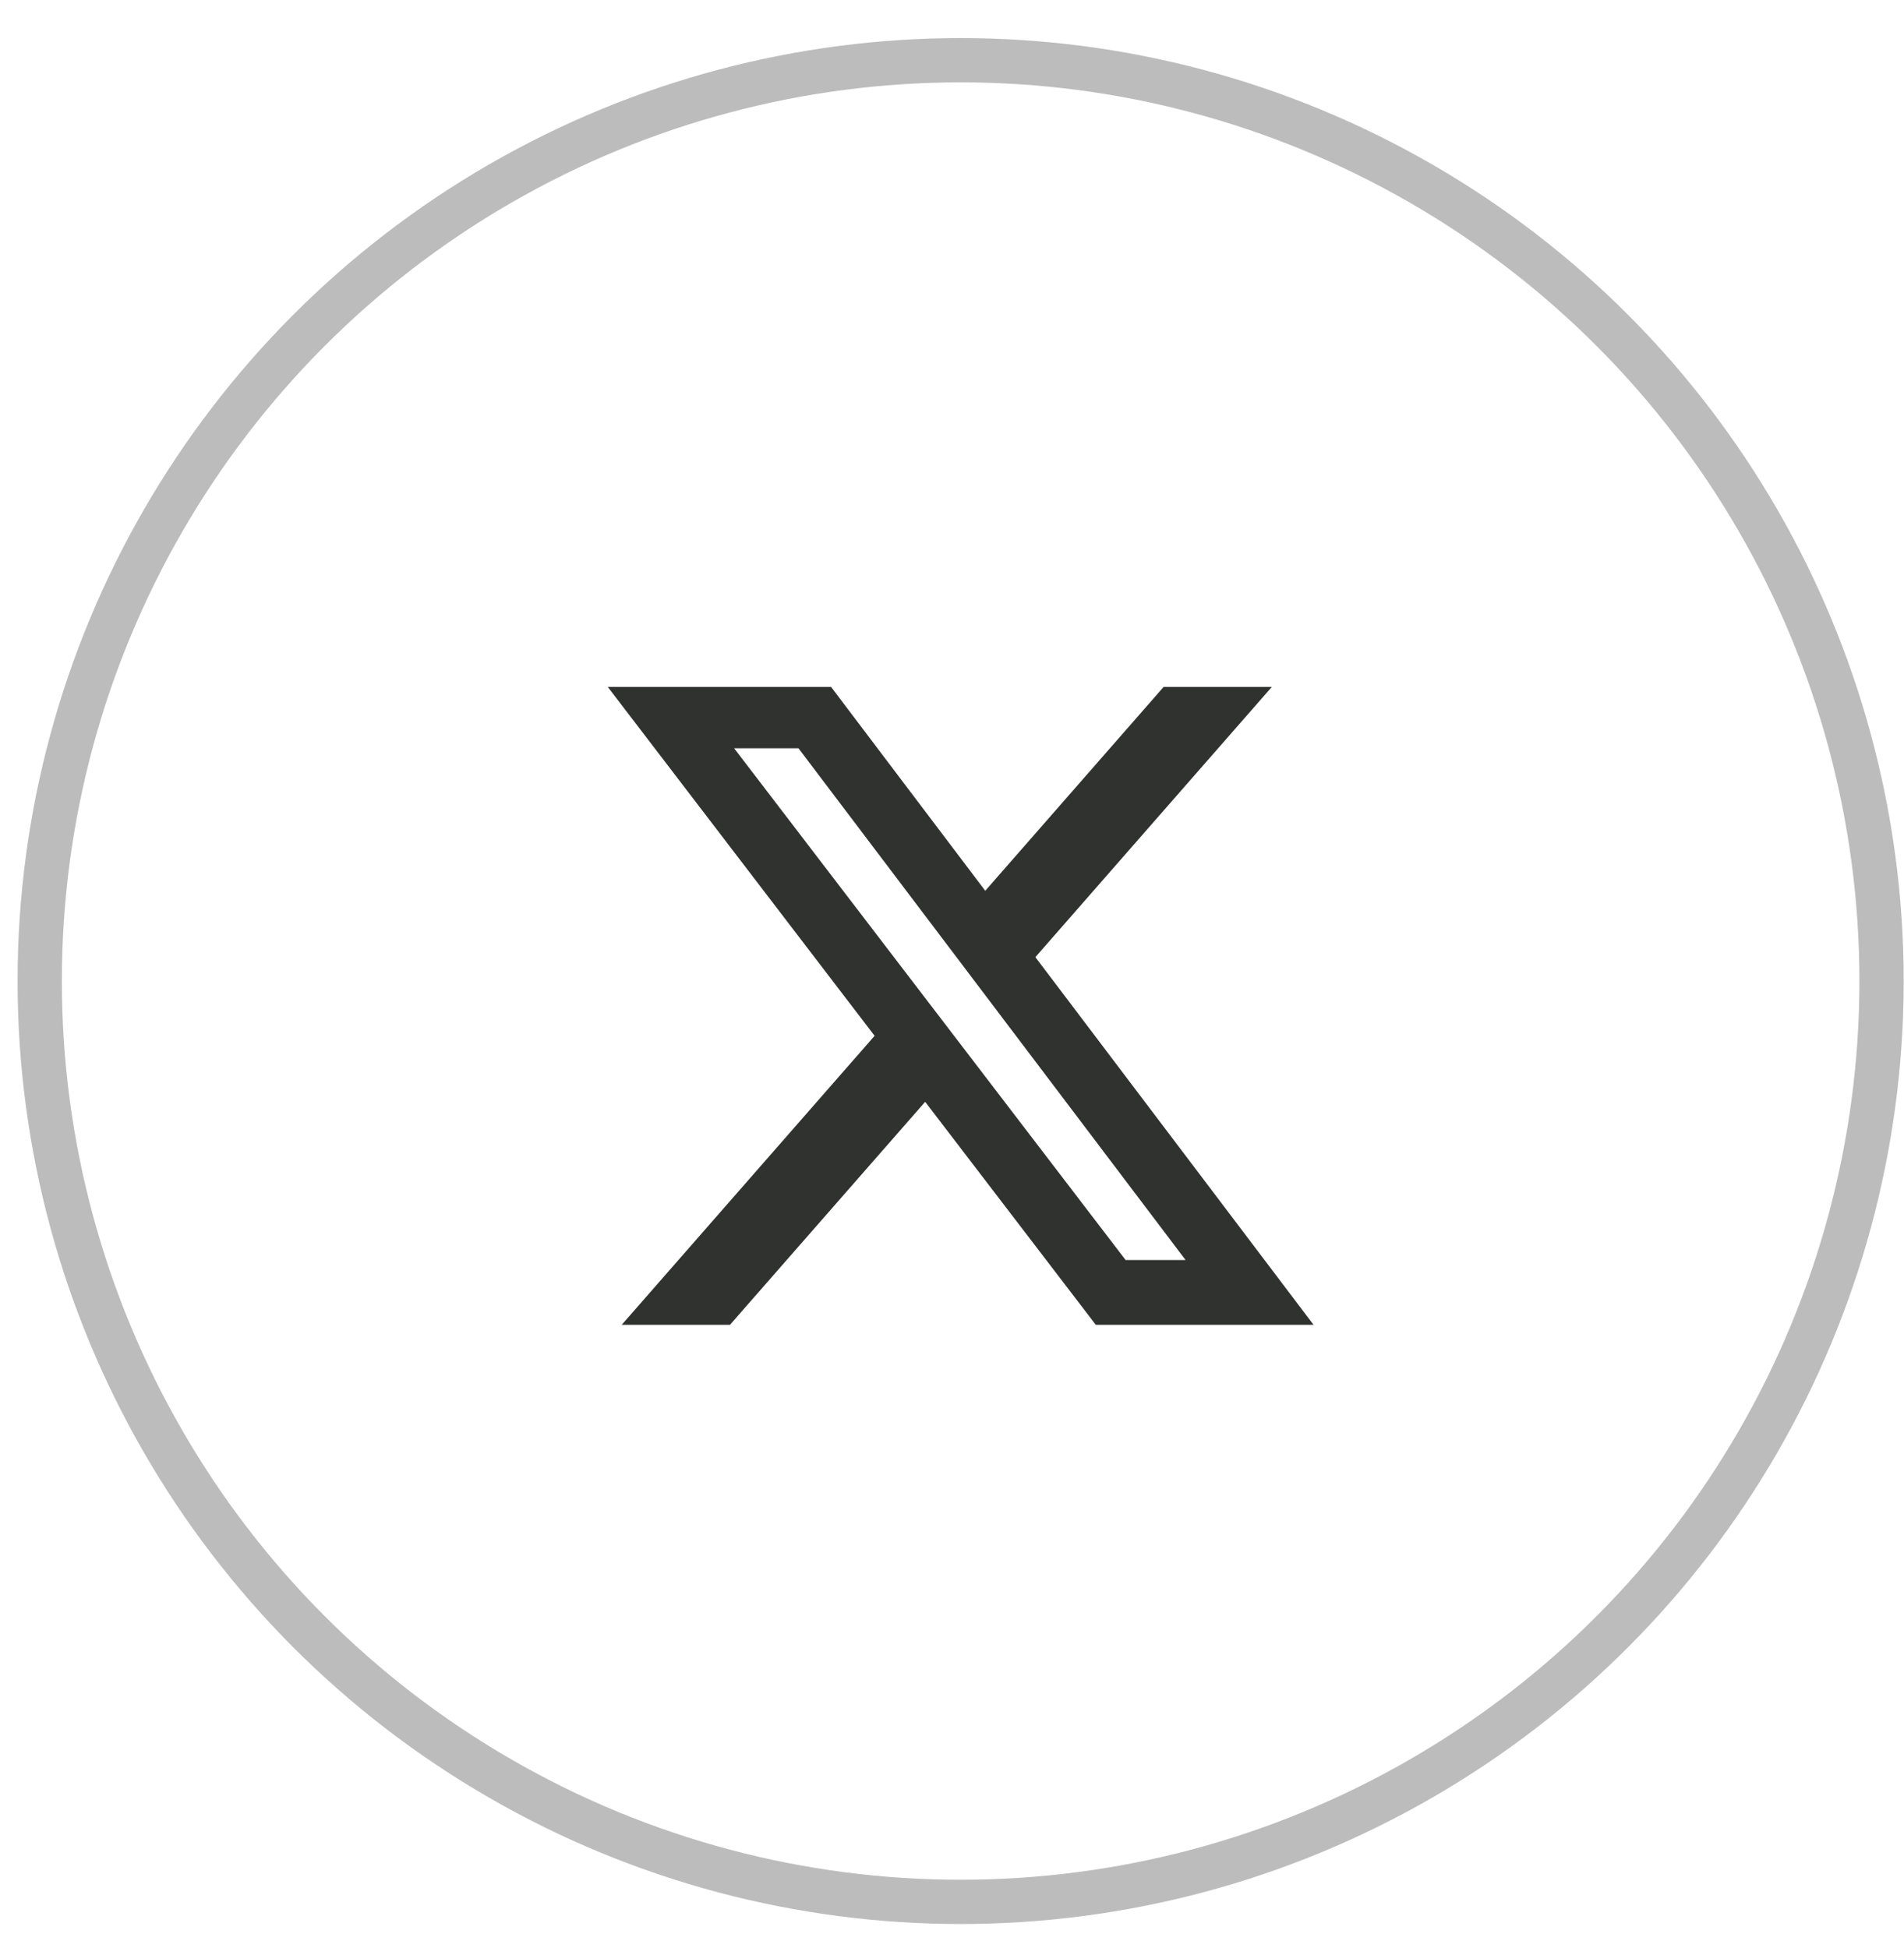 <svg xmlns="http://www.w3.org/2000/svg" width="43" height="44" viewBox="0 0 43 44" fill="none">
  <circle opacity="0.44" cx="21.695" cy="22.158" r="20.798" stroke="#686868"/>
  <path d="M26.279 15.515H28.723L23.383 21.618L29.665 29.922H24.747L20.894 24.886L16.486 29.922H14.041L19.752 23.395L13.726 15.515H18.769L22.251 20.119L26.279 15.515ZM25.421 28.459H26.775L18.033 16.901H16.58L25.421 28.459Z" fill="#303230"/>
</svg>